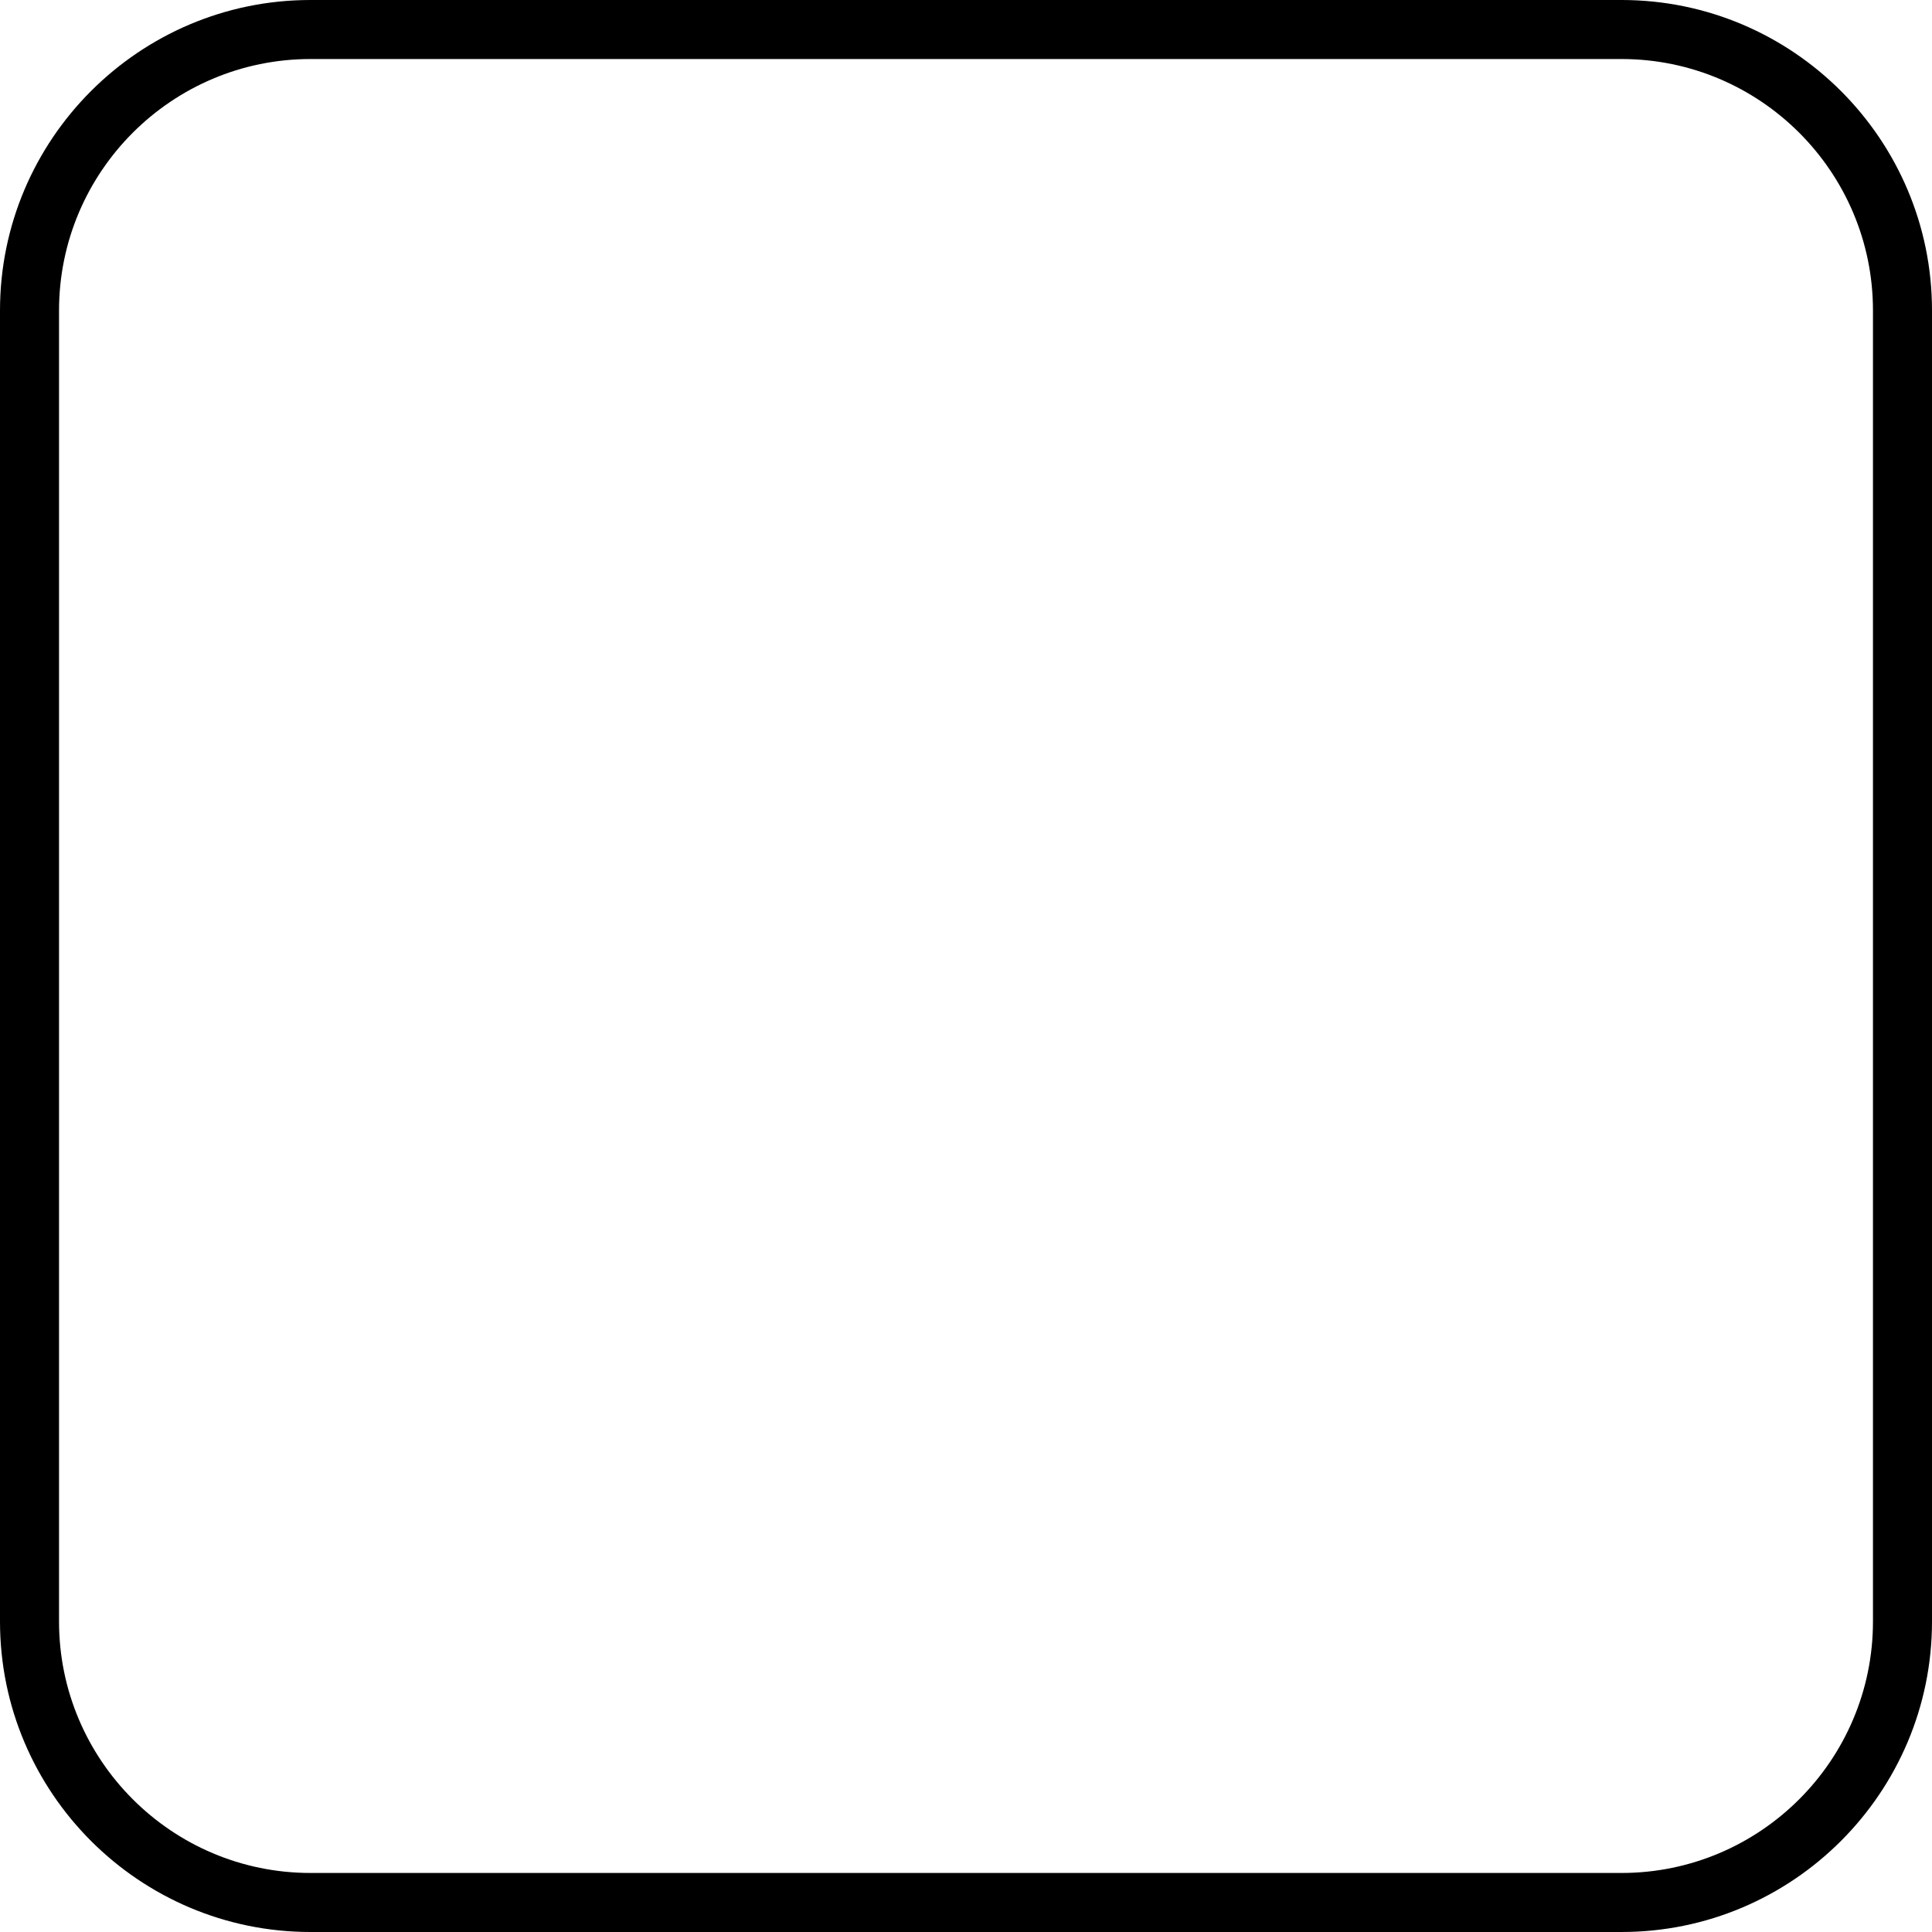 <svg xmlns="http://www.w3.org/2000/svg" viewBox="0 0 1000 1000"><path d="M839.306 1000H160.694C72.087 1000 0 927.913 0 839.305v-678.61C0 72.086 72.087 0 160.694 0h678.612C927.913 0 1000 72.087 1000 160.694v678.61c0 88.61-72.087 160.696-160.694 160.696zM160.694 30.556c-71.76 0-130.138 58.38-130.138 130.138v678.61c0 71.76 58.38 130.14 130.138 130.14h678.612c71.76 0 130.138-58.38 130.138-130.14v-678.61c0-71.76-58.38-130.138-130.138-130.138H160.694z"/></svg>
